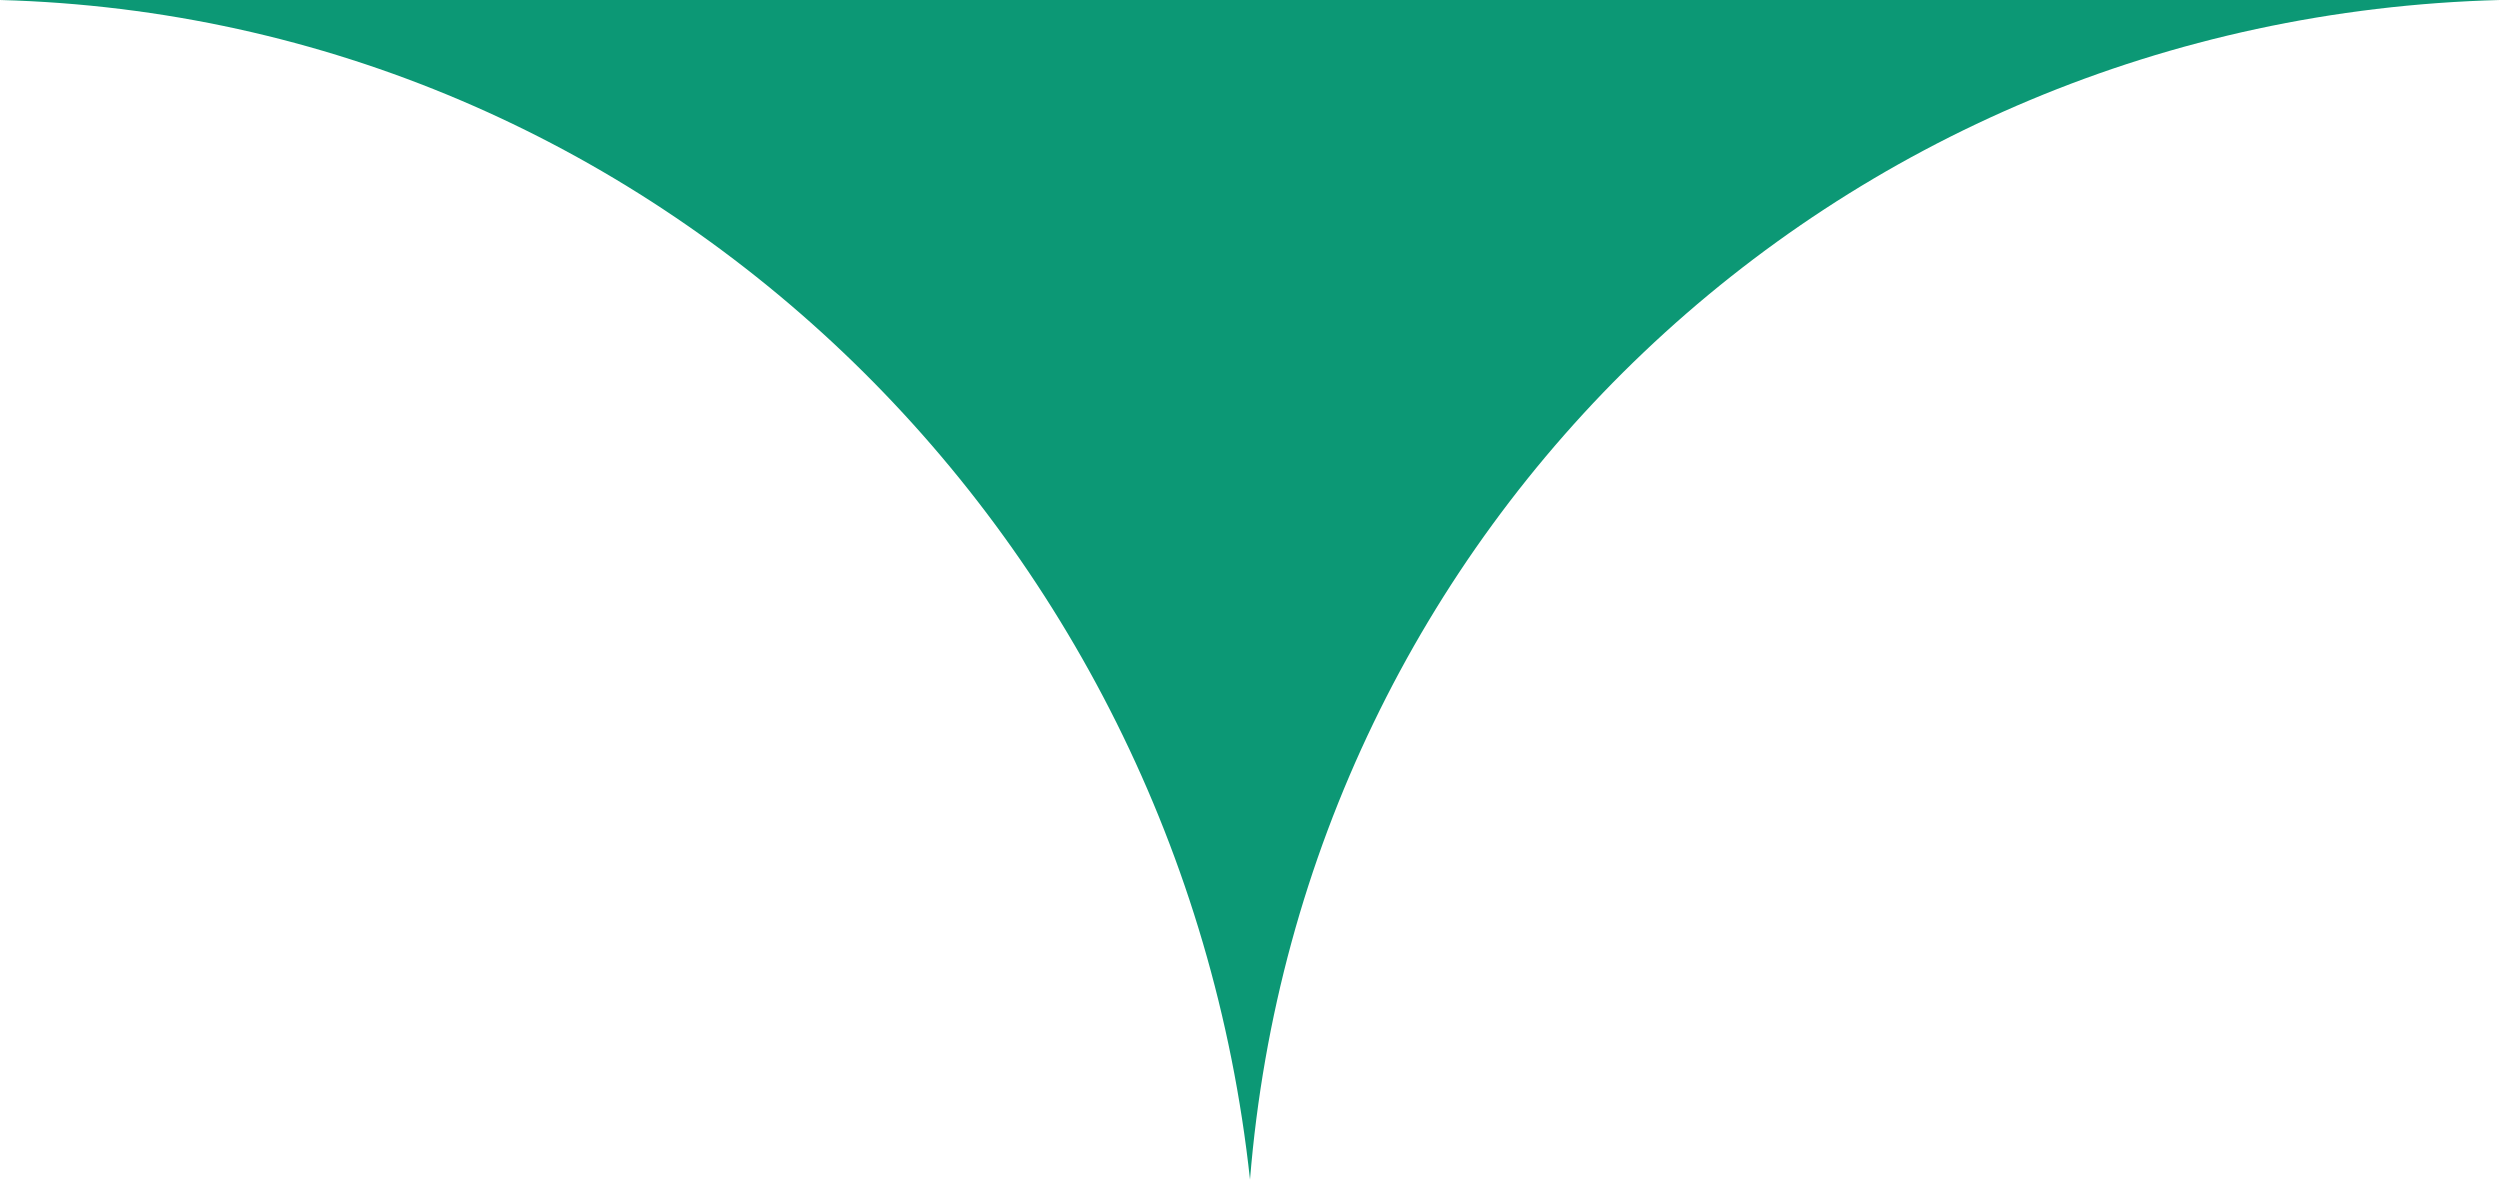 <?xml version="1.0" encoding="utf-8"?>
<!-- Generator: Adobe Illustrator 21.0.0, SVG Export Plug-In . SVG Version: 6.00 Build 0)  -->
<svg version="1.1" id="Layer_1" xmlns="http://www.w3.org/2000/svg" xmlns:xlink="http://www.w3.org/1999/xlink" x="0px" y="0px"
	 viewBox="0 0 14.2 6.7" style="enable-background:new 0 0 14.2 6.7;" xml:space="preserve">
<style type="text/css">
	.st0{fill:#0C9875;}
</style>
<g>
	<path class="st0" d="M0,0c3.7,0.1,6.7,3,7.1,6.7C7.4,3,10.4,0.1,14.2,0"/>
</g>
<g>
</g>
<g>
</g>
<g>
</g>
<g>
</g>
<g>
</g>
<g>
</g>
</svg>
